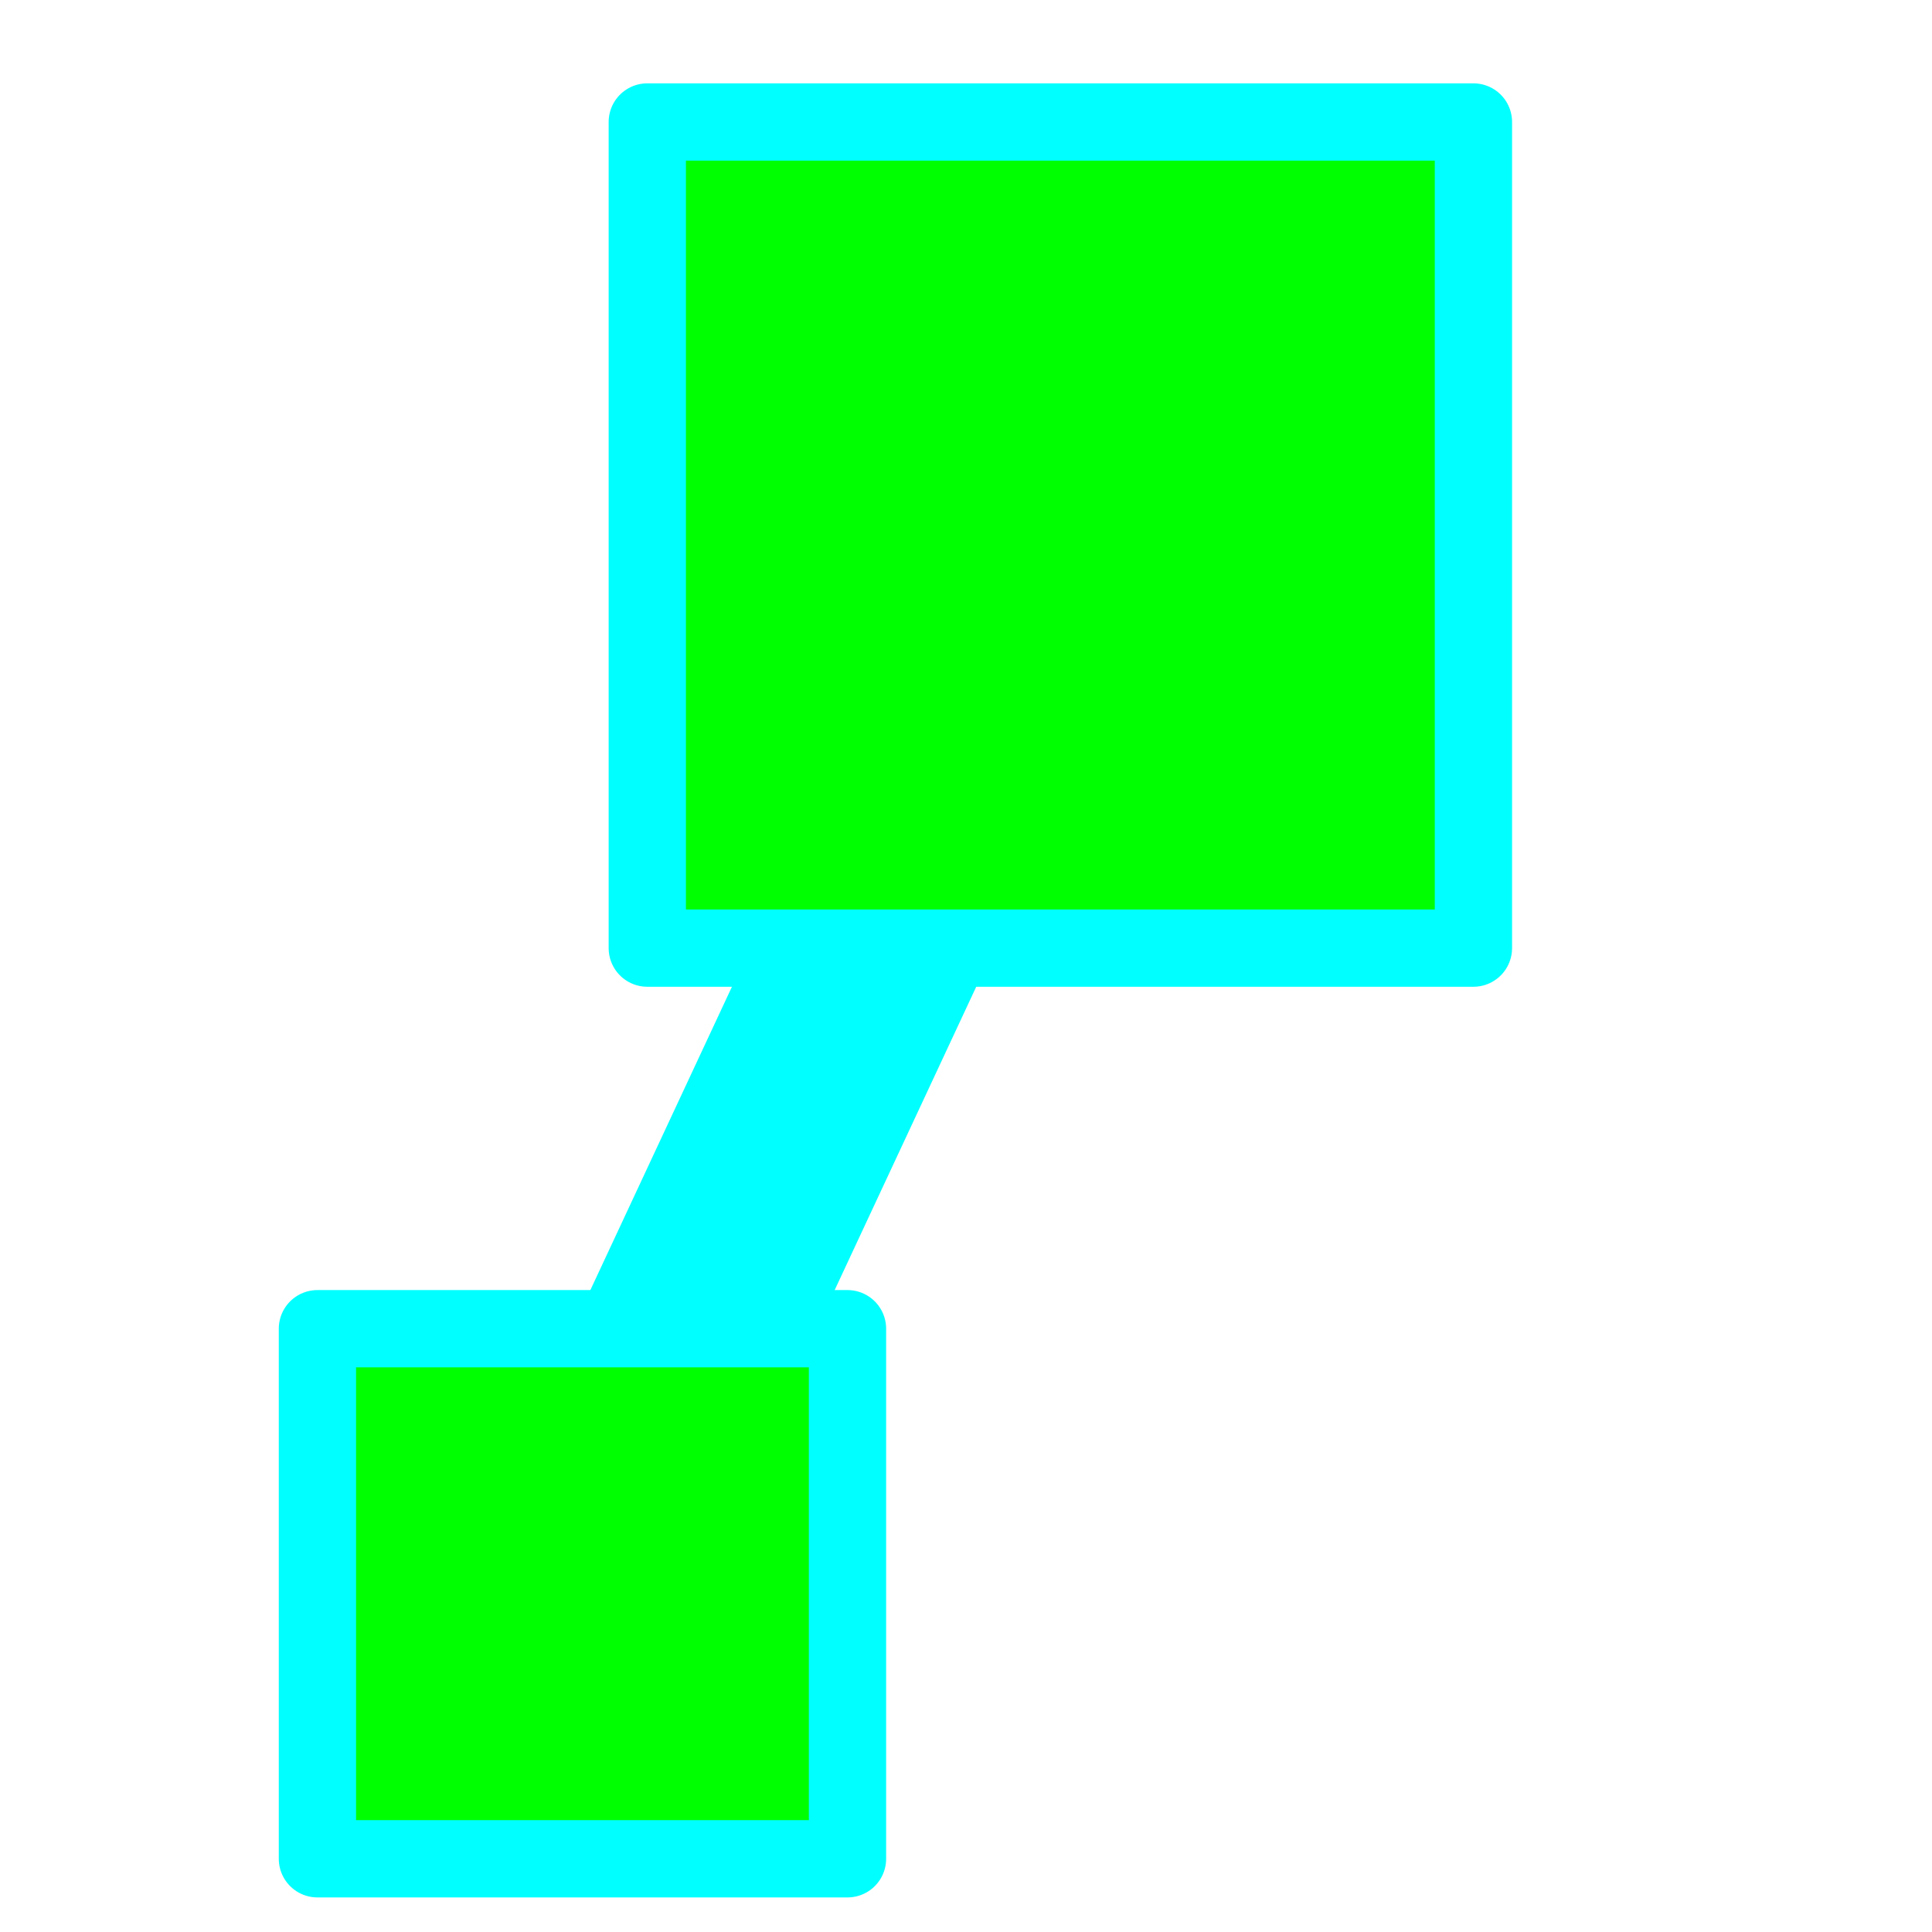 <?xml version="1.0" encoding="UTF-8" standalone="no"?>
<!-- Created with Inkscape (http://www.inkscape.org/) -->

<svg
   width="50mm"
   height="50mm"
   viewBox="0 0 50 50"
   version="1.1"
   id="svg1"
   sodipodi:docname="behavior_node.svg"
   inkscape:version="1.4 (e7c3feb100, 2024-10-09)"
   xmlns:inkscape="http://www.inkscape.org/namespaces/inkscape"
   xmlns:sodipodi="http://sodipodi.sourceforge.net/DTD/sodipodi-0.dtd"
   xmlns="http://www.w3.org/2000/svg"
   xmlns:svg="http://www.w3.org/2000/svg">
  <sodipodi:namedview
     id="namedview1"
     pagecolor="#ffffff"
     bordercolor="#666666"
     borderopacity="1.0"
     inkscape:showpageshadow="2"
     inkscape:pageopacity="0.0"
     inkscape:pagecheckerboard="0"
     inkscape:deskcolor="#d1d1d1"
     inkscape:document-units="mm"
     showguides="true"
     inkscape:zoom="4.1549383"
     inkscape:cx="151.50646"
     inkscape:cy="101.56589"
     inkscape:window-width="2560"
     inkscape:window-height="1440"
     inkscape:window-x="2560"
     inkscape:window-y="0"
     inkscape:window-maximized="1"
     inkscape:current-layer="layer1"
     inkscape:connector-spacing="5">
    <sodipodi:guide
       position="84.474,-48.336"
       orientation="0,-1"
       id="guide1"
       inkscape:locked="false" />
  </sodipodi:namedview>
  <defs
     id="defs1" />
  <path
     style="display:inline;fill:none;fill-rule:evenodd;stroke:#00ffff;stroke-width:5.729;stroke-linecap:round;stroke-linejoin:miter;stroke-dasharray:none;stroke-opacity:1;paint-order:normal"
     d="M 23.32,22.931 17.19,36.065"
     id="path2"
     inkscape:connector-type="polyline"
     inkscape:connector-curvature="0" />
  <g
     inkscape:label="Layer 1"
     inkscape:groupmode="layer"
     id="layer1">
    <rect
       style="fill:#00ff00;stroke:#00ffff;stroke-width:2;stroke-linecap:round;stroke-linejoin:round;stroke-dasharray:none"
       id="rect1"
       width="21.38"
       height="21.38"
       x="16.752"
       y="3.157" />
    <rect
       style="fill:#00ff00;stroke:#00ffff;stroke-width:2;stroke-linecap:round;stroke-linejoin:round;stroke-dasharray:none"
       id="rect2"
       width="13.718"
       height="13.718"
       x="8.215"
       y="34.387" />
  </g>
</svg>

